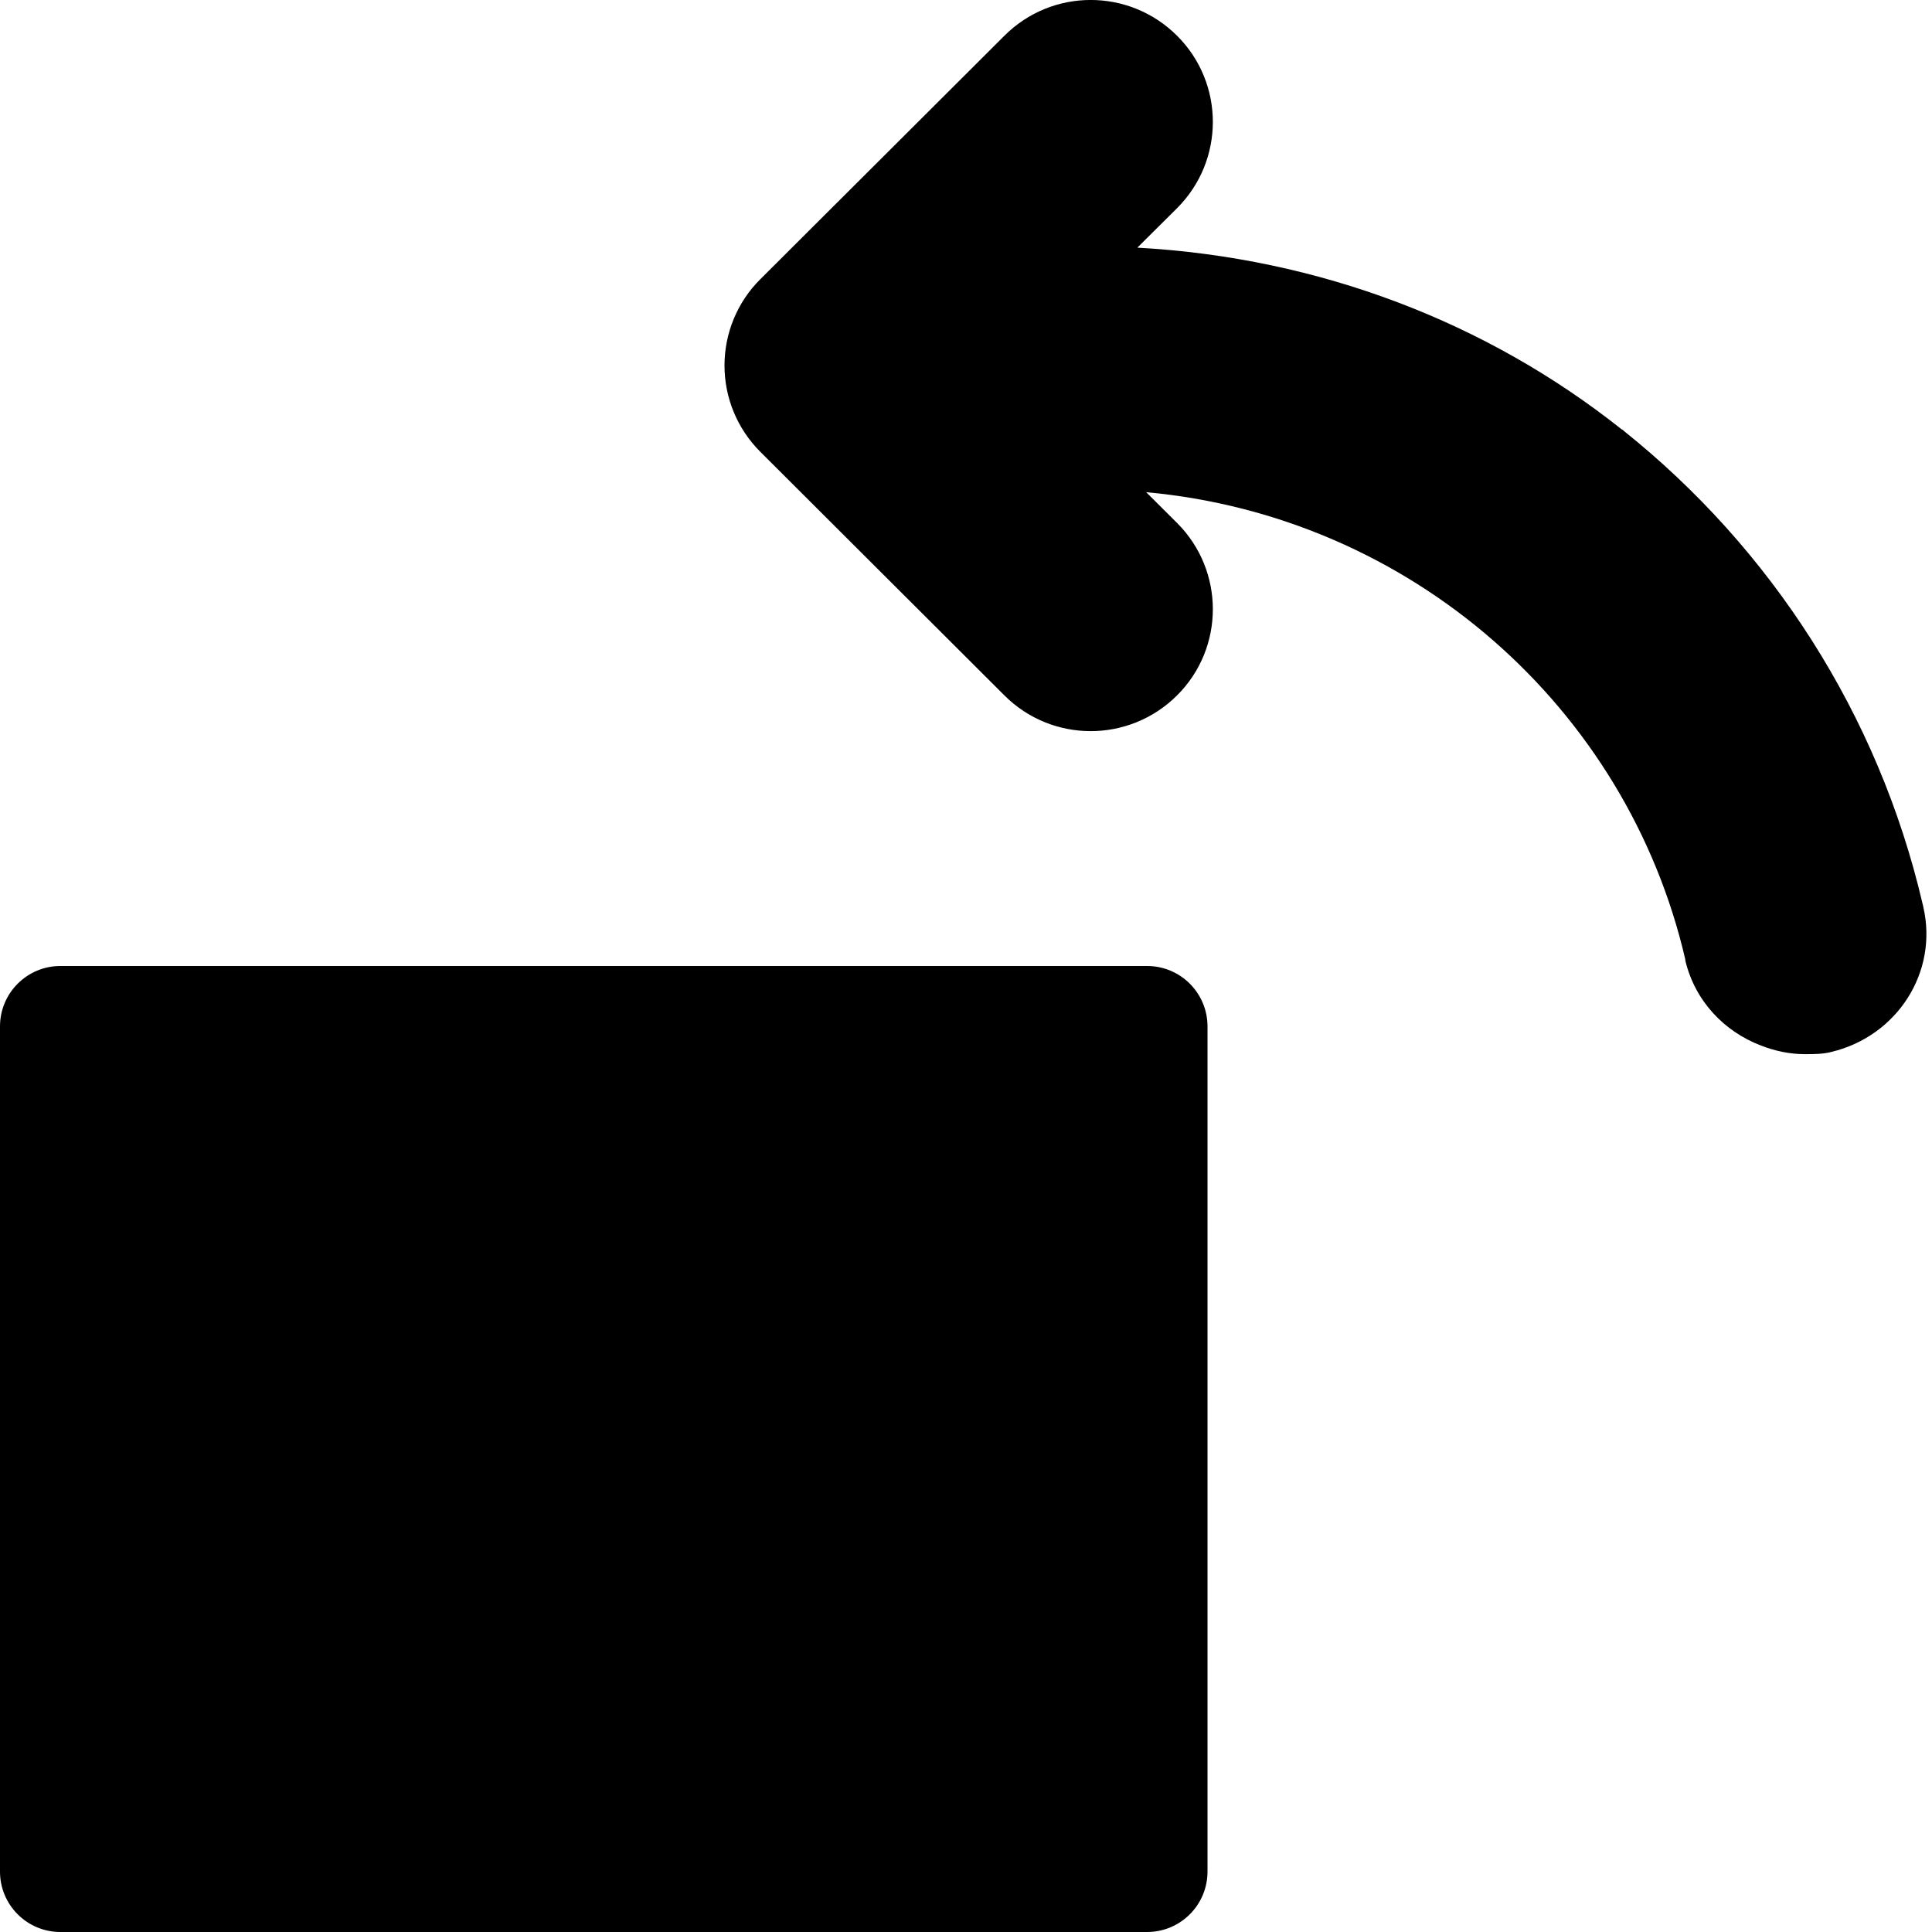 <svg fill="currentColor" viewBox="0 0 16 16" xmlns="http://www.w3.org/2000/svg">
  <path
    d="M9.5 8H0.5C0.224 8 0 8.224 0 8.5V15.5C0 15.776 0.224 16 0.5 16H9.5C9.776 16 10 15.776 10 15.5V8.5C10 8.224 9.776 8 9.5 8Z"
  />
  <path
    fill-rule="evenodd"
    clip-rule="evenodd"
    d="M15.928 7.511C15.927 7.502 15.924 7.494 15.922 7.485C15.556 5.915 14.668 4.544 13.447 3.568C13.444 3.566 13.443 3.563 13.441 3.561C13.438 3.558 13.432 3.558 13.429 3.555C12.316 2.671 10.928 2.134 9.419 2.051L9.748 1.724C10.143 1.329 10.143 0.69 9.748 0.296C9.352 -0.099 8.713 -0.099 8.318 0.296L6.296 2.313C6.106 2.502 6 2.759 6 3.027C6 3.295 6.106 3.551 6.296 3.741L8.318 5.759C8.515 5.956 8.774 6.055 9.033 6.055C9.291 6.055 9.55 5.956 9.748 5.759C10.143 5.365 10.143 4.726 9.748 4.331L9.492 4.076C11.681 4.276 13.473 5.856 13.957 7.946C13.958 7.949 13.957 7.951 13.957 7.954C14.037 8.291 14.28 8.543 14.584 8.659C14.698 8.703 14.819 8.73 14.947 8.73C15.019 8.73 15.1 8.73 15.169 8.711C15.711 8.58 16.053 8.052 15.928 7.511Z"
  />
</svg>
